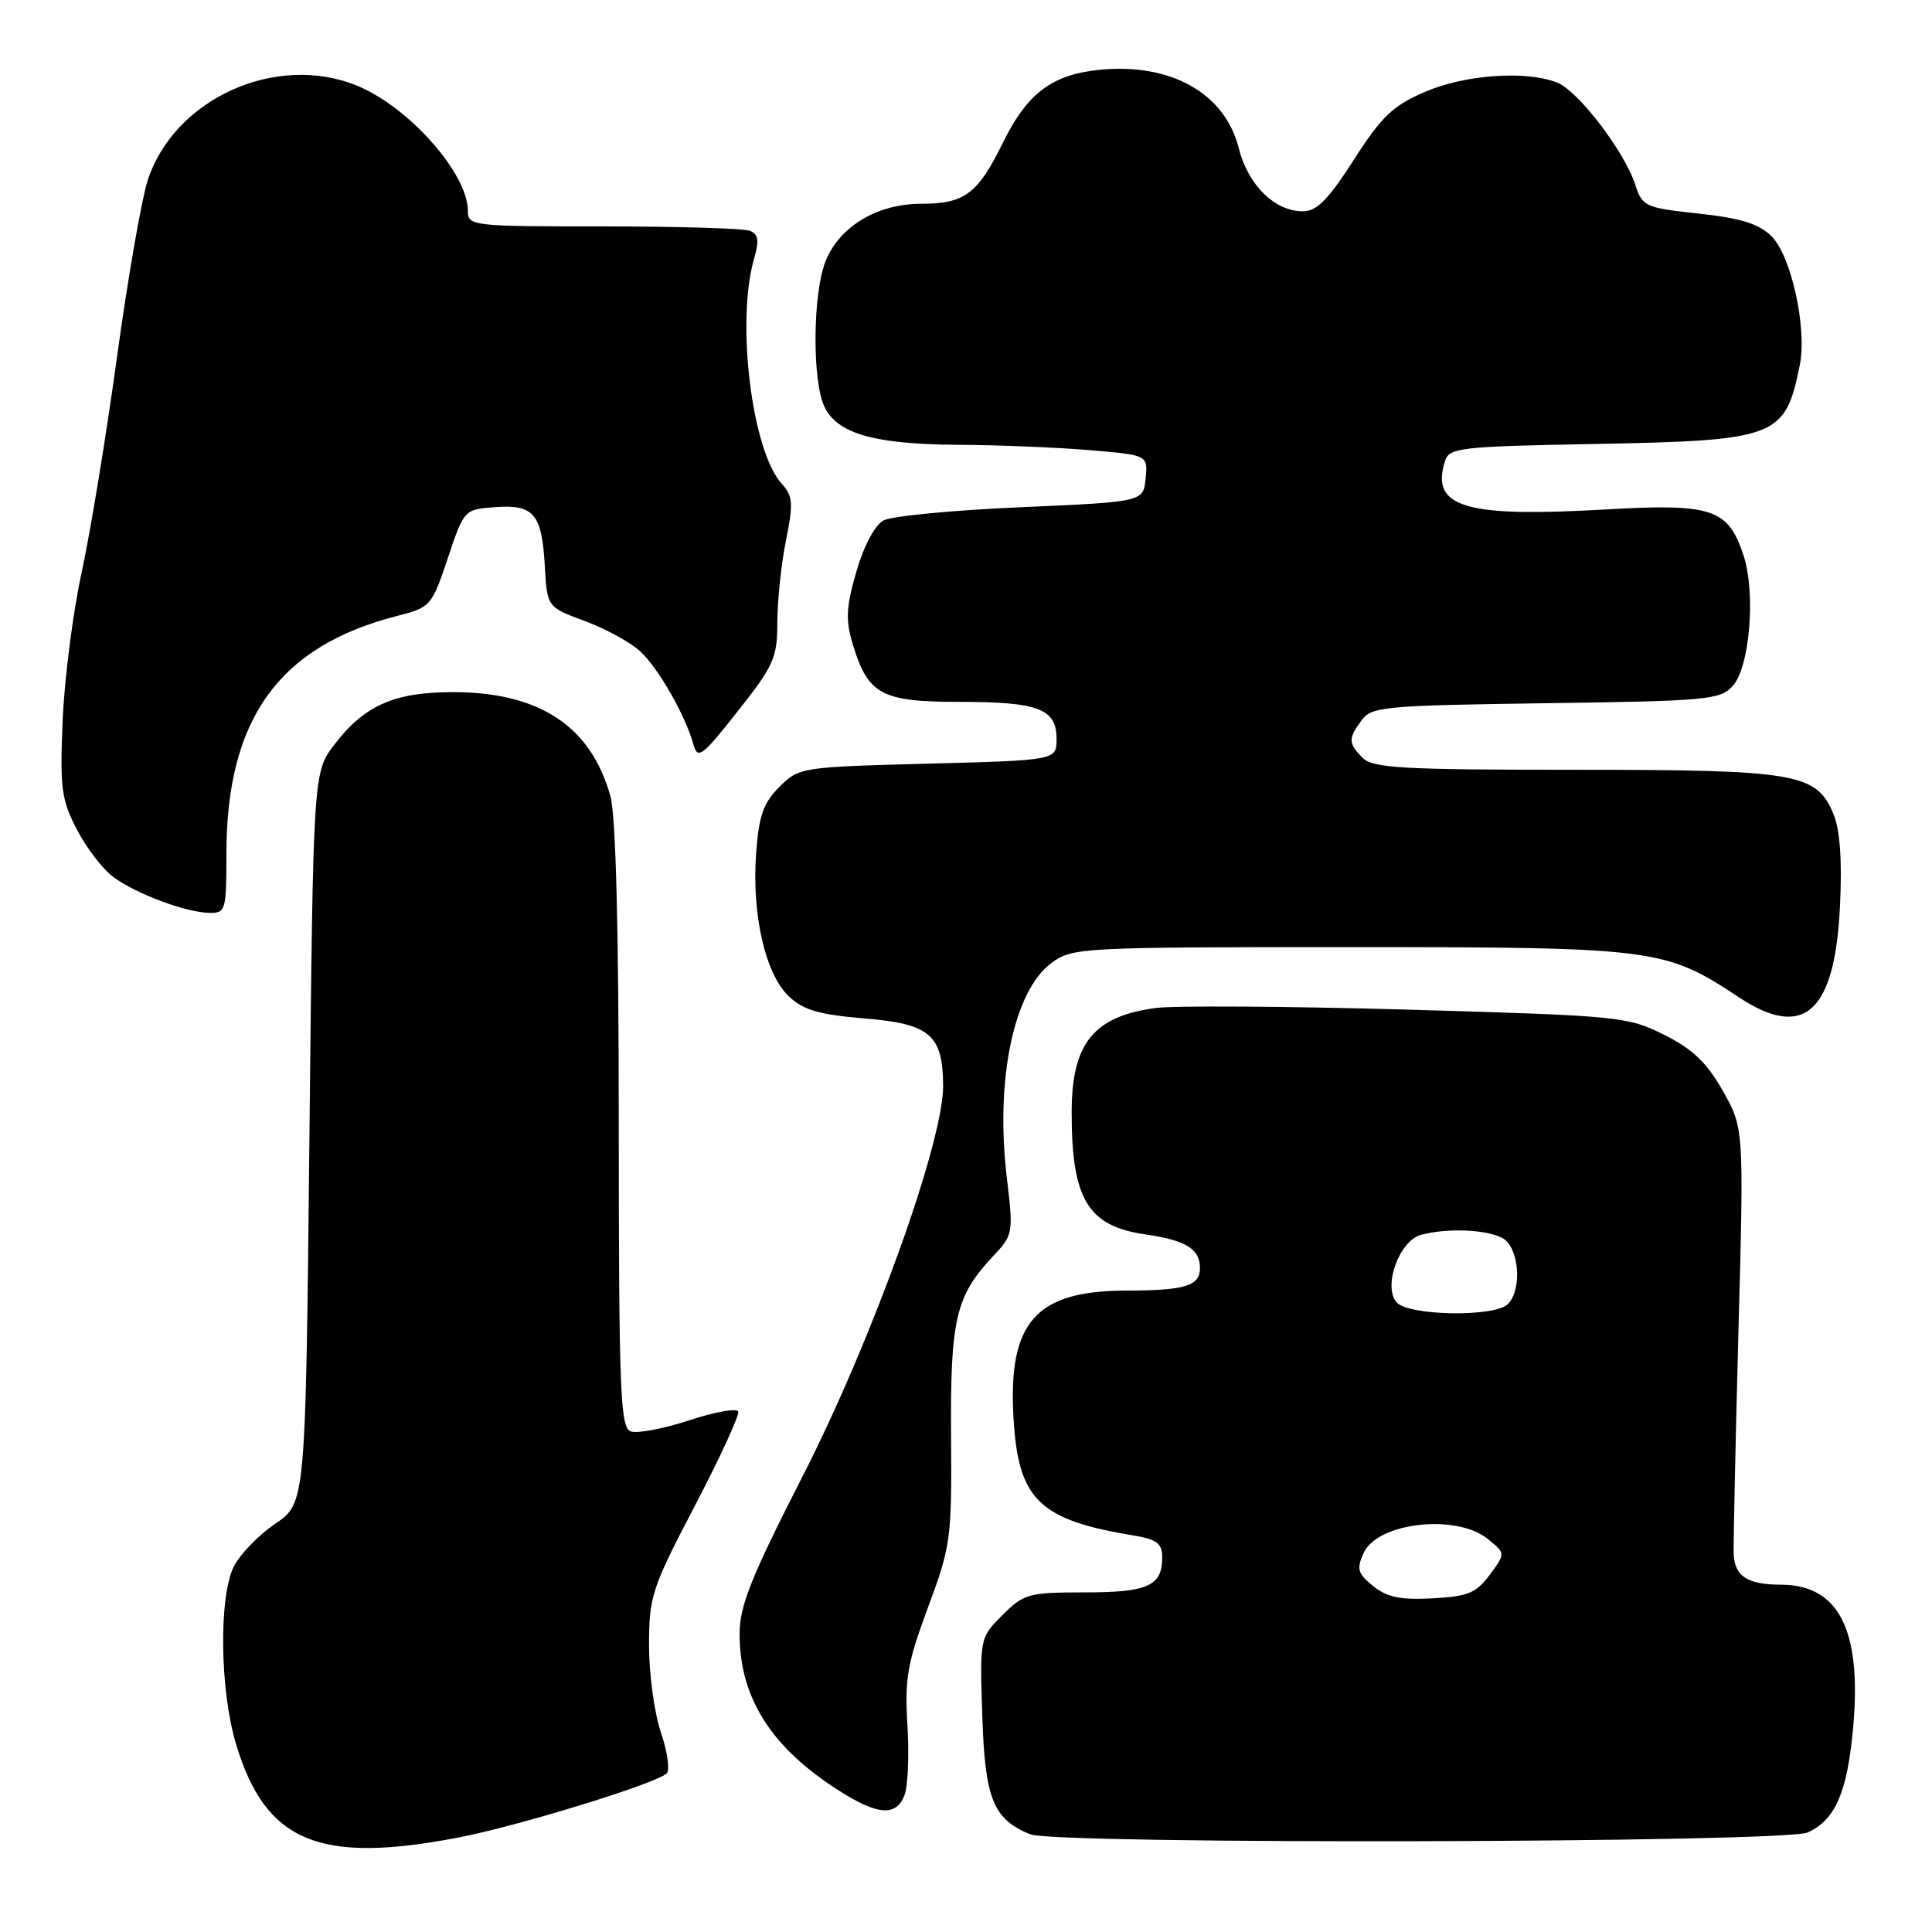 <?xml version="1.0" encoding="UTF-8" standalone="no"?>
<!DOCTYPE svg PUBLIC "-//W3C//DTD SVG 1.1//EN" "http://www.w3.org/Graphics/SVG/1.1/DTD/svg11.dtd" >
<svg xmlns="http://www.w3.org/2000/svg" xmlns:xlink="http://www.w3.org/1999/xlink" version="1.1" viewBox="0 0 256 256">
 <g >
 <path fill="currentColor"
d=" M 60.65 243.50 C 68.58 241.99 86.80 236.38 88.33 235.00 C 88.79 234.58 88.45 232.14 87.58 229.58 C 86.71 227.02 86.00 221.83 86.00 218.04 C 86.00 211.55 86.35 210.47 92.07 199.53 C 95.41 193.14 97.99 187.52 97.82 187.04 C 97.64 186.56 94.71 187.08 91.30 188.21 C 87.88 189.33 84.40 189.98 83.55 189.66 C 82.19 189.13 82.00 184.24 81.99 149.28 C 81.99 123.27 81.61 108.12 80.88 105.50 C 78.31 96.22 71.47 91.71 60.01 91.71 C 52.25 91.71 48.27 93.47 44.30 98.67 C 41.50 102.34 41.50 102.34 41.00 150.75 C 40.50 199.16 40.50 199.16 36.50 201.88 C 34.30 203.37 31.82 205.92 31.00 207.54 C 28.97 211.55 29.12 223.99 31.30 231.18 C 35.19 244.06 42.26 247.02 60.65 243.50 Z  M 239.53 242.81 C 243.20 241.13 244.78 237.49 245.55 228.91 C 246.71 216.04 243.68 210.02 236.03 209.98 C 231.52 209.97 229.83 208.86 229.72 205.88 C 229.67 204.57 229.96 191.35 230.35 176.50 C 231.08 149.50 231.08 149.50 228.29 144.56 C 226.17 140.80 224.30 139.02 220.50 137.11 C 215.65 134.69 214.62 134.59 186.50 133.78 C 170.55 133.33 155.51 133.23 153.08 133.57 C 144.87 134.69 142.00 138.28 142.00 147.42 C 142.00 158.91 144.14 162.46 151.73 163.56 C 157.16 164.35 159.00 165.48 159.00 168.02 C 159.00 170.40 157.05 171.00 149.17 171.01 C 137.25 171.04 133.57 175.19 134.29 187.82 C 134.91 198.72 137.64 201.39 150.25 203.47 C 153.29 203.97 154.00 204.52 154.00 206.35 C 154.00 210.15 152.12 211.00 143.72 211.00 C 136.30 211.00 135.67 211.17 132.83 214.01 C 129.82 217.03 129.82 217.03 130.16 227.41 C 130.52 238.37 131.60 241.05 136.50 243.05 C 139.87 244.43 236.47 244.20 239.53 242.81 Z  M 119.87 237.82 C 120.31 236.62 120.48 232.46 120.24 228.57 C 119.86 222.45 120.23 220.36 122.96 213.00 C 125.99 204.86 126.12 203.90 126.02 190.32 C 125.91 174.84 126.63 171.75 131.52 166.53 C 134.27 163.61 134.29 163.45 133.40 155.97 C 131.87 143.06 134.32 131.31 139.32 127.60 C 142.07 125.56 143.15 125.50 178.82 125.50 C 219.31 125.50 220.63 125.67 230.37 132.12 C 239.04 137.87 243.14 134.18 243.81 120.01 C 244.10 114.00 243.81 109.96 242.95 107.88 C 240.70 102.44 238.11 102.00 208.60 102.00 C 185.88 102.00 181.92 101.78 180.57 100.43 C 178.64 98.50 178.62 97.90 180.42 95.44 C 181.74 93.63 183.42 93.48 204.82 93.18 C 226.20 92.89 227.94 92.73 229.59 90.90 C 231.86 88.40 232.67 78.55 231.02 73.57 C 228.98 67.39 226.87 66.69 212.66 67.51 C 194.04 68.58 189.53 67.22 191.47 61.09 C 192.03 59.32 193.43 59.16 211.29 58.83 C 235.53 58.37 236.55 57.98 238.49 48.32 C 239.46 43.48 237.34 33.89 234.74 31.31 C 233.05 29.64 230.68 28.91 225.08 28.30 C 218.00 27.54 217.62 27.37 216.69 24.50 C 215.26 20.06 209.07 11.98 206.29 10.92 C 202.07 9.32 194.13 9.89 188.82 12.17 C 184.56 14.00 183.07 15.43 179.39 21.17 C 176.00 26.46 174.48 28.00 172.64 28.00 C 168.90 28.00 165.37 24.52 164.13 19.60 C 162.31 12.38 155.18 8.34 145.81 9.24 C 139.40 9.86 136.12 12.32 132.85 18.99 C 129.55 25.70 127.81 27.00 122.06 27.00 C 116.28 27.01 111.34 29.94 109.44 34.49 C 107.67 38.73 107.58 50.61 109.29 54.00 C 111.06 57.51 115.98 58.88 127.10 58.94 C 132.38 58.97 140.16 59.29 144.40 59.65 C 152.10 60.30 152.10 60.30 151.80 63.40 C 151.50 66.50 151.50 66.50 135.26 67.21 C 126.33 67.60 118.15 68.38 117.09 68.95 C 115.93 69.57 114.47 72.30 113.48 75.72 C 112.12 80.38 112.03 82.15 112.97 85.28 C 114.99 92.03 116.76 93.00 127.07 93.00 C 137.60 93.00 140.00 93.91 140.00 97.91 C 140.00 100.74 140.00 100.74 122.96 101.19 C 106.14 101.63 105.88 101.67 103.27 104.27 C 101.14 106.41 100.55 108.09 100.19 113.09 C 99.60 121.19 101.42 129.10 104.53 132.03 C 106.46 133.84 108.56 134.45 114.46 134.94 C 123.23 135.65 124.92 137.09 124.97 143.84 C 125.02 151.30 115.56 177.60 106.29 195.73 C 99.50 209.04 98.00 212.79 98.00 216.51 C 98.00 224.88 102.12 231.45 110.95 237.13 C 116.27 240.56 118.78 240.76 119.87 237.82 Z  M 30.00 113.16 C 30.00 95.27 36.93 85.62 52.64 81.61 C 57.06 80.48 57.21 80.30 59.33 73.98 C 61.49 67.52 61.51 67.50 65.59 67.20 C 70.74 66.82 71.80 68.07 72.19 75.00 C 72.50 80.45 72.50 80.45 77.50 82.29 C 80.25 83.31 83.56 85.12 84.85 86.32 C 87.28 88.58 90.85 94.86 91.90 98.70 C 92.44 100.67 93.07 100.19 97.75 94.25 C 102.54 88.19 103.00 87.15 103.00 82.47 C 103.00 79.64 103.51 74.78 104.14 71.65 C 105.14 66.67 105.07 65.74 103.57 64.08 C 99.62 59.71 97.52 42.65 99.91 34.32 C 100.62 31.83 100.50 31.02 99.33 30.57 C 98.51 30.26 89.77 30.00 79.92 30.00 C 62.52 30.00 62.00 29.94 62.00 27.95 C 62.00 23.03 54.28 14.27 47.42 11.40 C 36.69 6.92 23.09 13.03 19.56 23.92 C 18.75 26.44 16.92 37.00 15.49 47.39 C 14.07 57.78 11.96 70.61 10.81 75.89 C 9.66 81.18 8.53 90.00 8.30 95.50 C 7.93 104.46 8.13 105.96 10.20 109.94 C 11.46 112.38 13.65 115.22 15.06 116.24 C 18.13 118.48 24.64 120.90 27.75 120.96 C 29.90 121.00 30.00 120.64 30.00 113.16 Z  M 181.95 210.16 C 179.89 208.49 179.72 207.90 180.70 205.76 C 182.54 201.72 192.99 200.55 197.14 203.92 C 199.50 205.83 199.50 205.83 197.40 208.67 C 195.60 211.09 194.50 211.54 189.81 211.79 C 185.58 212.02 183.79 211.65 181.95 210.16 Z  M 185.03 172.54 C 183.24 170.38 185.43 164.39 188.29 163.62 C 191.74 162.70 196.94 162.90 199.07 164.04 C 201.28 165.22 201.75 170.85 199.80 172.80 C 198.04 174.56 186.54 174.36 185.03 172.54 Z "/>
</g>
</svg>